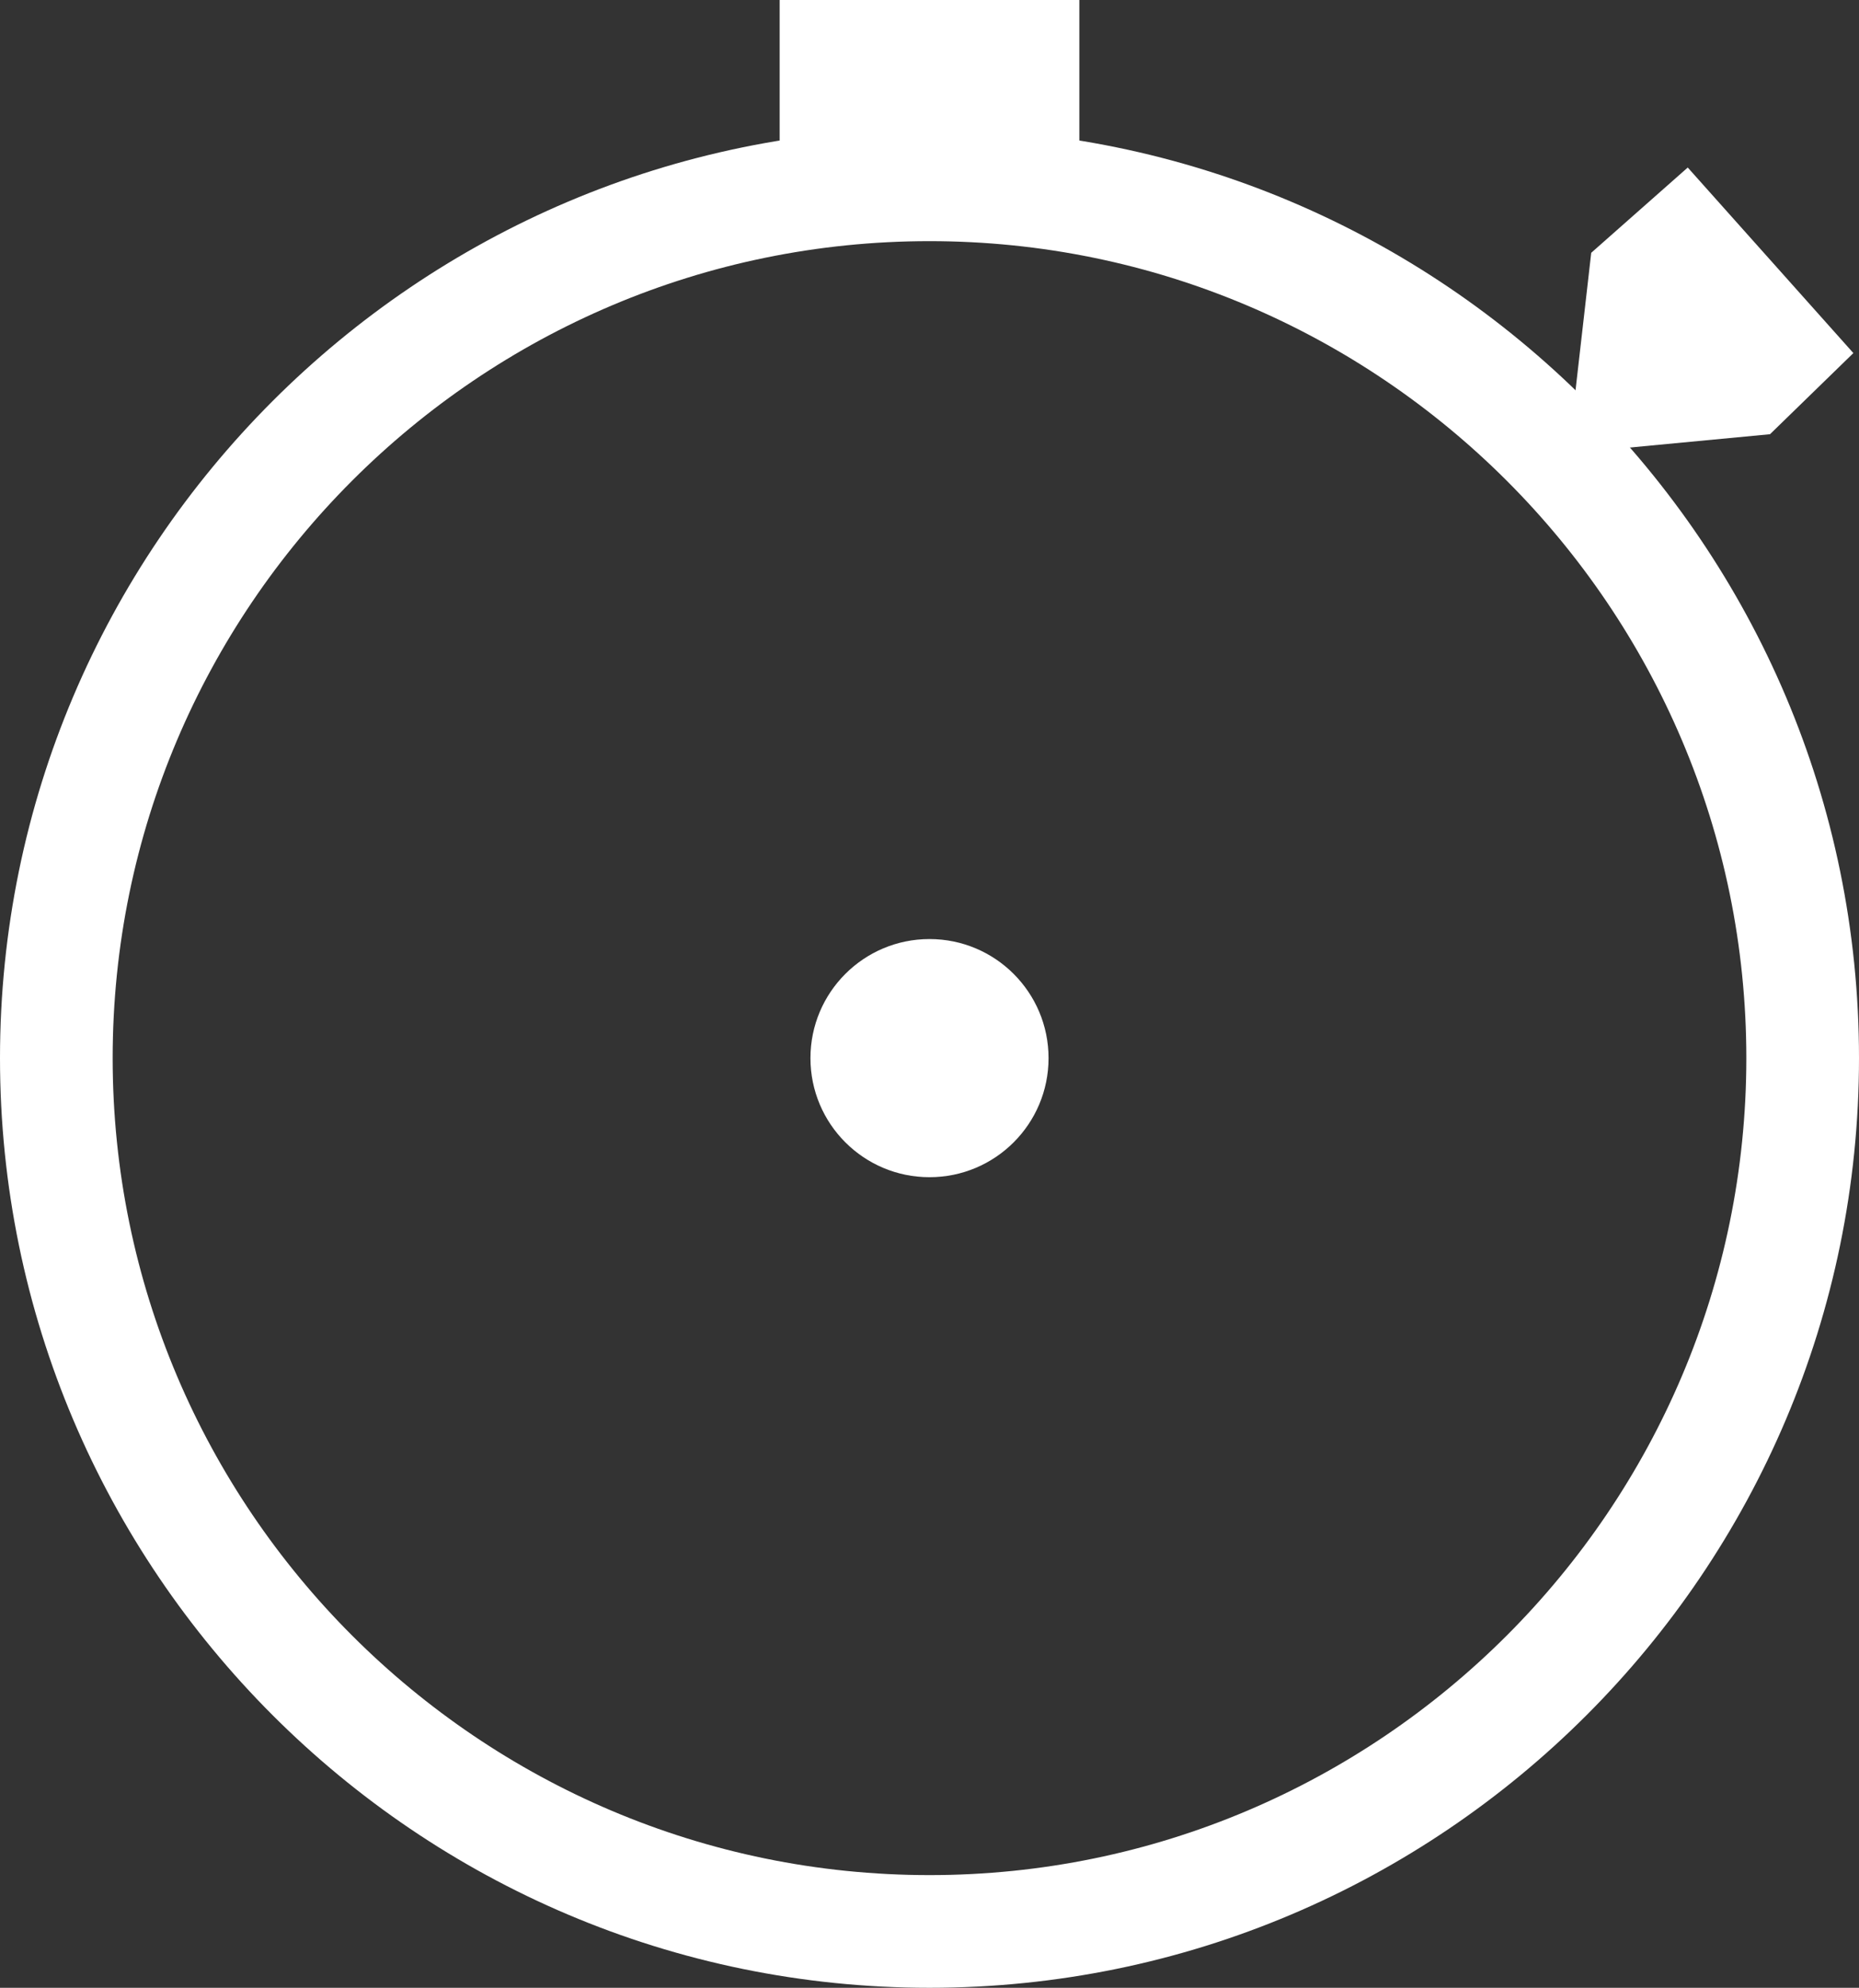 <?xml version="1.0" encoding="utf-8"?>
<!-- Generator: Adobe Illustrator 17.0.2, SVG Export Plug-In . SVG Version: 6.00 Build 0)  -->
<!DOCTYPE svg PUBLIC "-//W3C//DTD SVG 1.1//EN" "http://www.w3.org/Graphics/SVG/1.1/DTD/svg11.dtd">
<svg version="1.1" id="Layer_1" xmlns="http://www.w3.org/2000/svg" xmlns:xlink="http://www.w3.org/1999/xlink" x="0px" y="0px"
	 width="49.5px" height="52.92px" viewBox="0 0 49.5 52.92" enable-background="new 0 0 49.5 52.92" xml:space="preserve">
<rect x="0" y="0" width="49.5" height="52.92" fill="#333333" stroke="none"/>
<path fill="#FFFFFF" d="M24.75,52.92C11.1,52.92,0,41.81,0,28.17S11.1,3.42,24.75,3.42S49.5,14.52,49.5,28.17
	S38.4,52.92,24.75,52.92z M24.75,6.42C12.76,6.42,3,16.17,3,28.17s9.76,21.75,21.75,21.75S46.5,40.16,46.5,28.17
	S36.74,6.42,24.75,6.42z"/>
<polygon fill="#FFFFFF" points="20.76,4.92 20.76,0 28.74,0 28.74,4.31 "/>
<polygon fill="#FFFFFF" points="42.37,6.73 41.76,12.07 47.13,11.56 49.35,9.4 44.94,4.46 "/>
<circle fill="#FFFFFF" cx="24.75" cy="28.17" r="3.17"/>
</svg>
